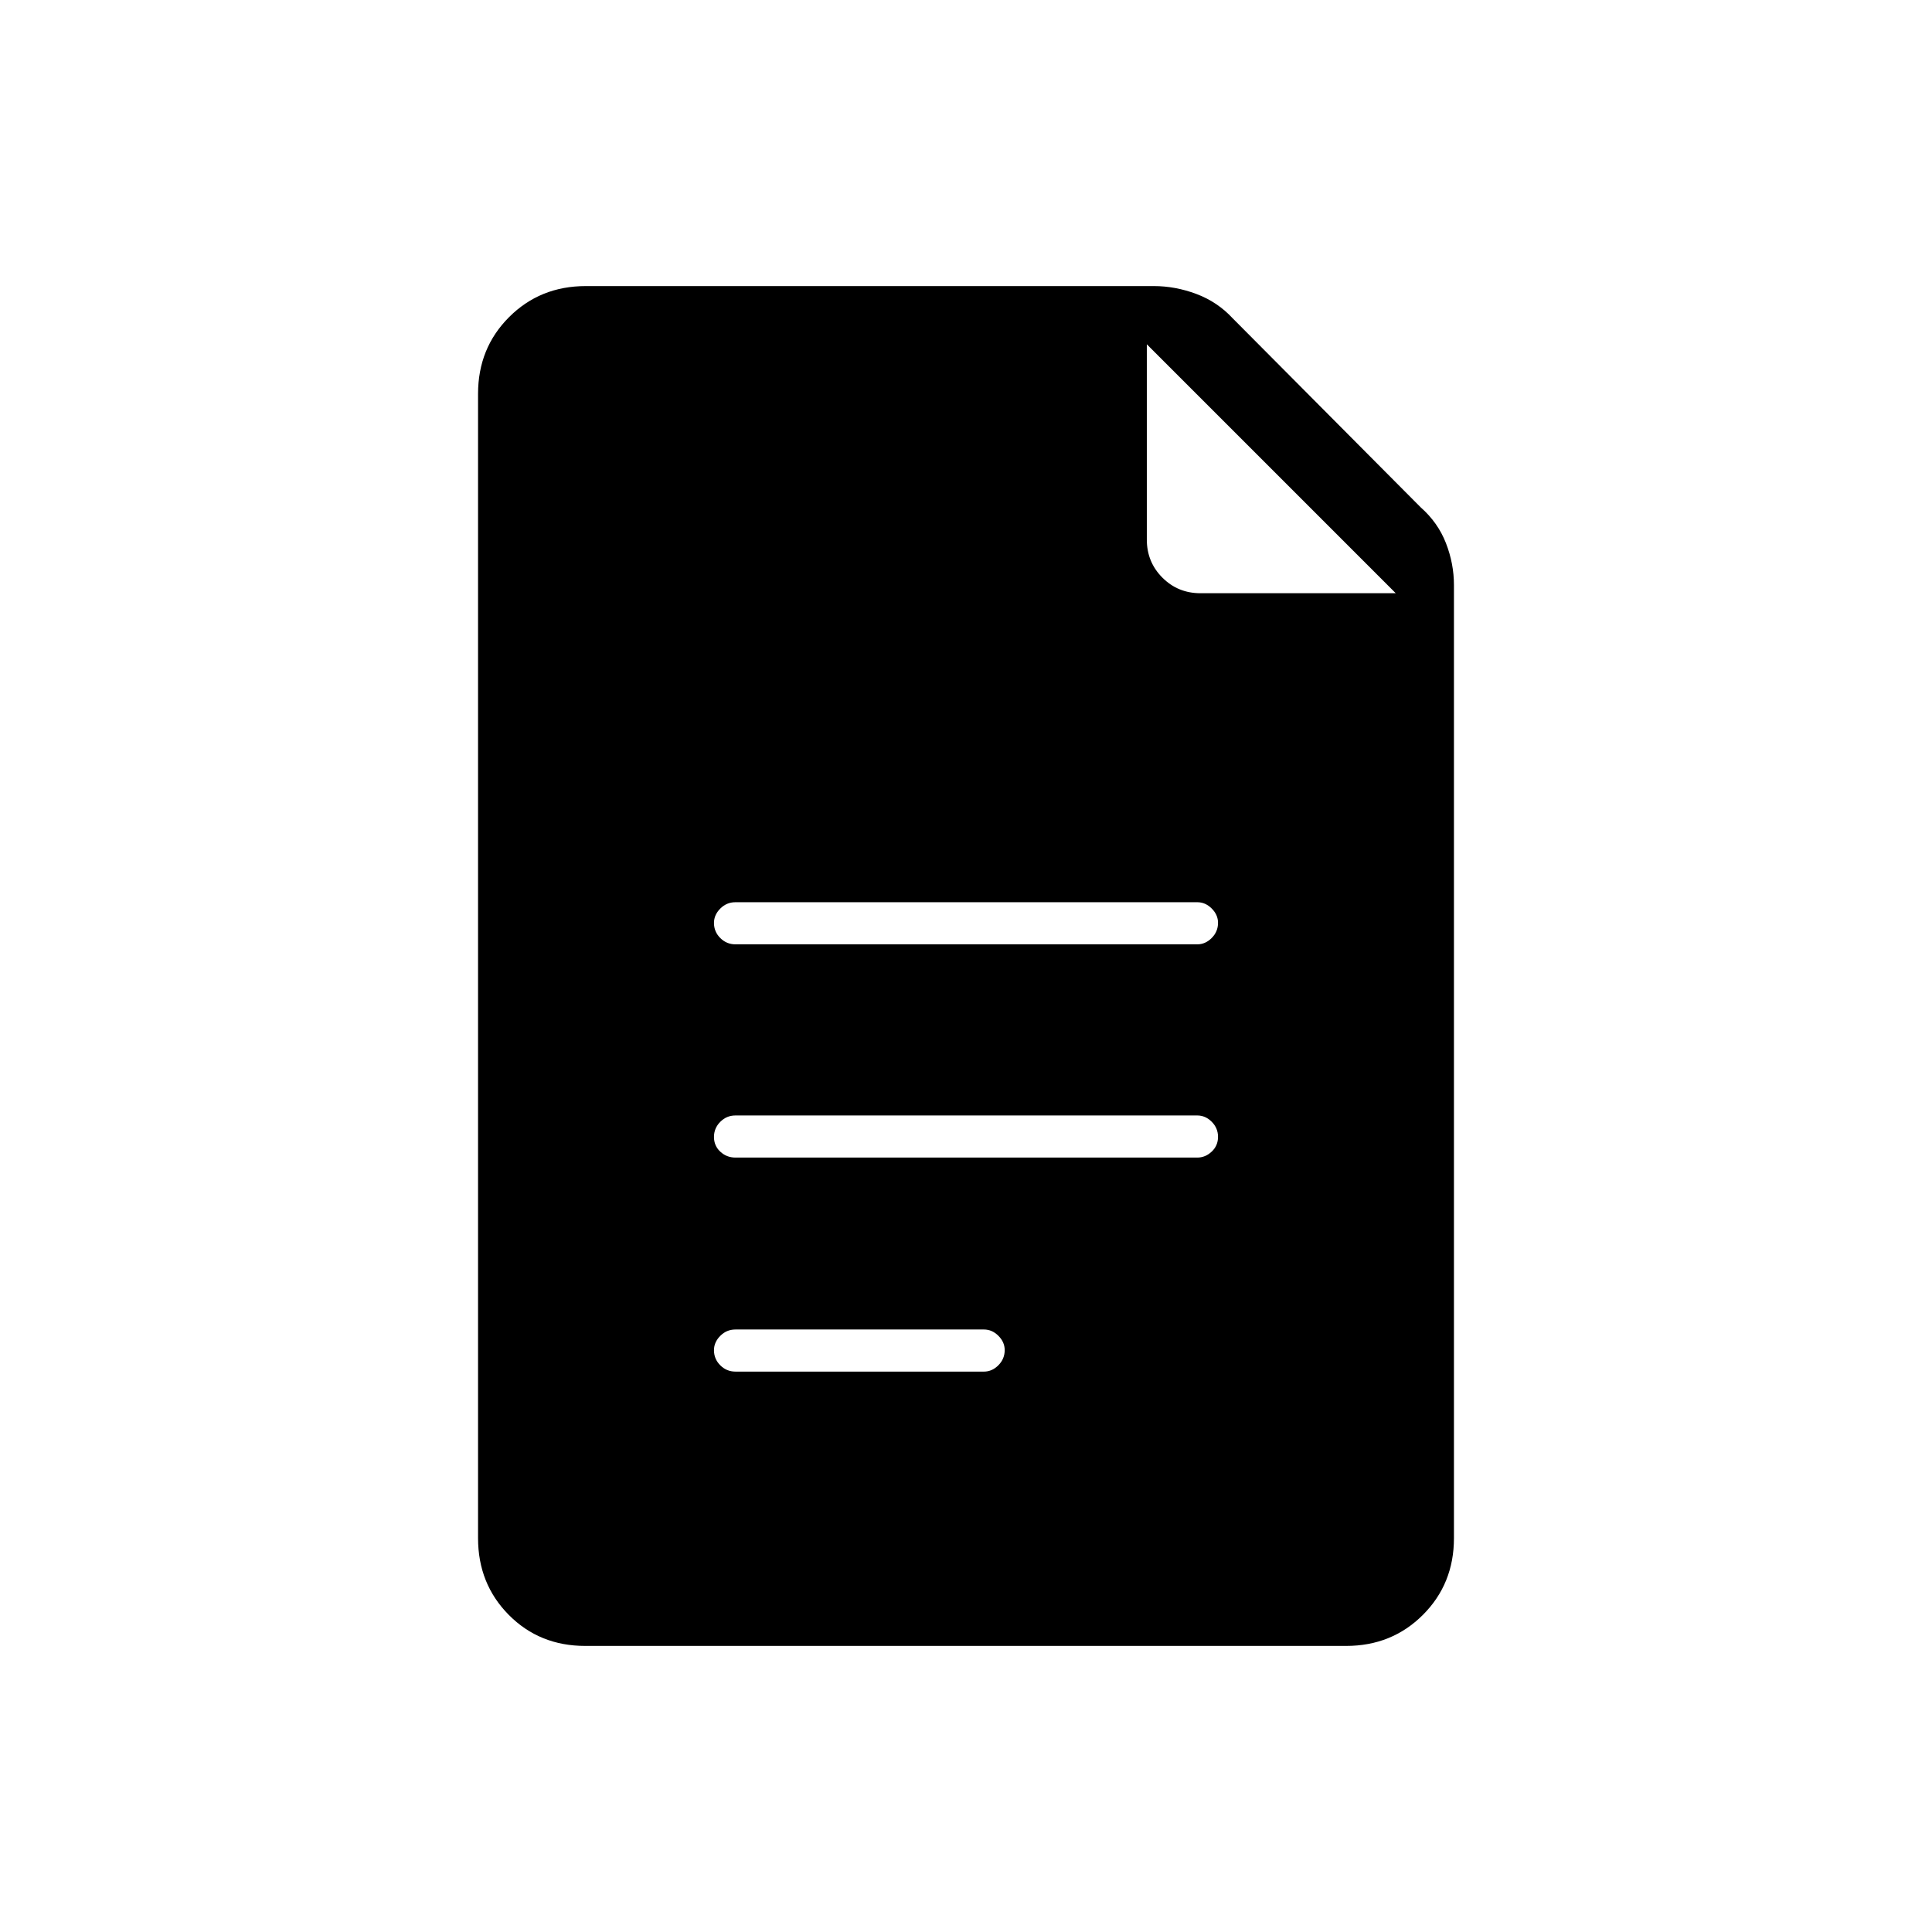 <svg xmlns="http://www.w3.org/2000/svg" height="20" viewBox="0 -960 960 960" width="20"><path d="M365.42-490.77h229.54q3.99 0 7.13-3.15 3.14-3.15 3.14-7.53 0-4-3.14-7.12t-7.13-3.12H365.42q-4.37 0-7.51 3.15-3.14 3.15-3.14 7.14 0 4.38 3.14 7.51 3.14 3.12 7.51 3.12Zm0 105.96h229.54q3.99 0 7.13-2.96 3.14-2.95 3.14-7.33t-3.14-7.51q-3.14-3.12-7.13-3.12H365.42q-4.37 0-7.51 3.15-3.14 3.15-3.14 7.53 0 4.38 3.14 7.31 3.14 2.93 7.51 2.93Zm0 106.35h123.54q3.99 0 7.13-3.15 3.14-3.15 3.14-7.53 0-4-3.14-7.12t-7.13-3.12H365.42q-4.37 0-7.51 3.15-3.14 3.15-3.14 7.14 0 4.38 3.14 7.51 3.14 3.12 7.51 3.12Zm-74.63 136.31q-22.71 0-37.98-15.42-15.27-15.42-15.27-38.12v-568.62q0-22.7 15.42-38.12 15.42-15.42 38.12-15.42h282.3q10.65 0 21.12 3.93 10.46 3.92 18.04 12.11l93.38 93.89q8.58 7.57 12.56 17.79 3.98 10.21 3.98 20.86v473.58q0 22.7-15.43 38.12-15.43 15.42-38.15 15.42H290.79Zm279.06-549.73q0 11.16 7.74 18.91 7.74 7.74 18.91 7.74h97.04L569.85-788.92v97.04Z"/></svg>